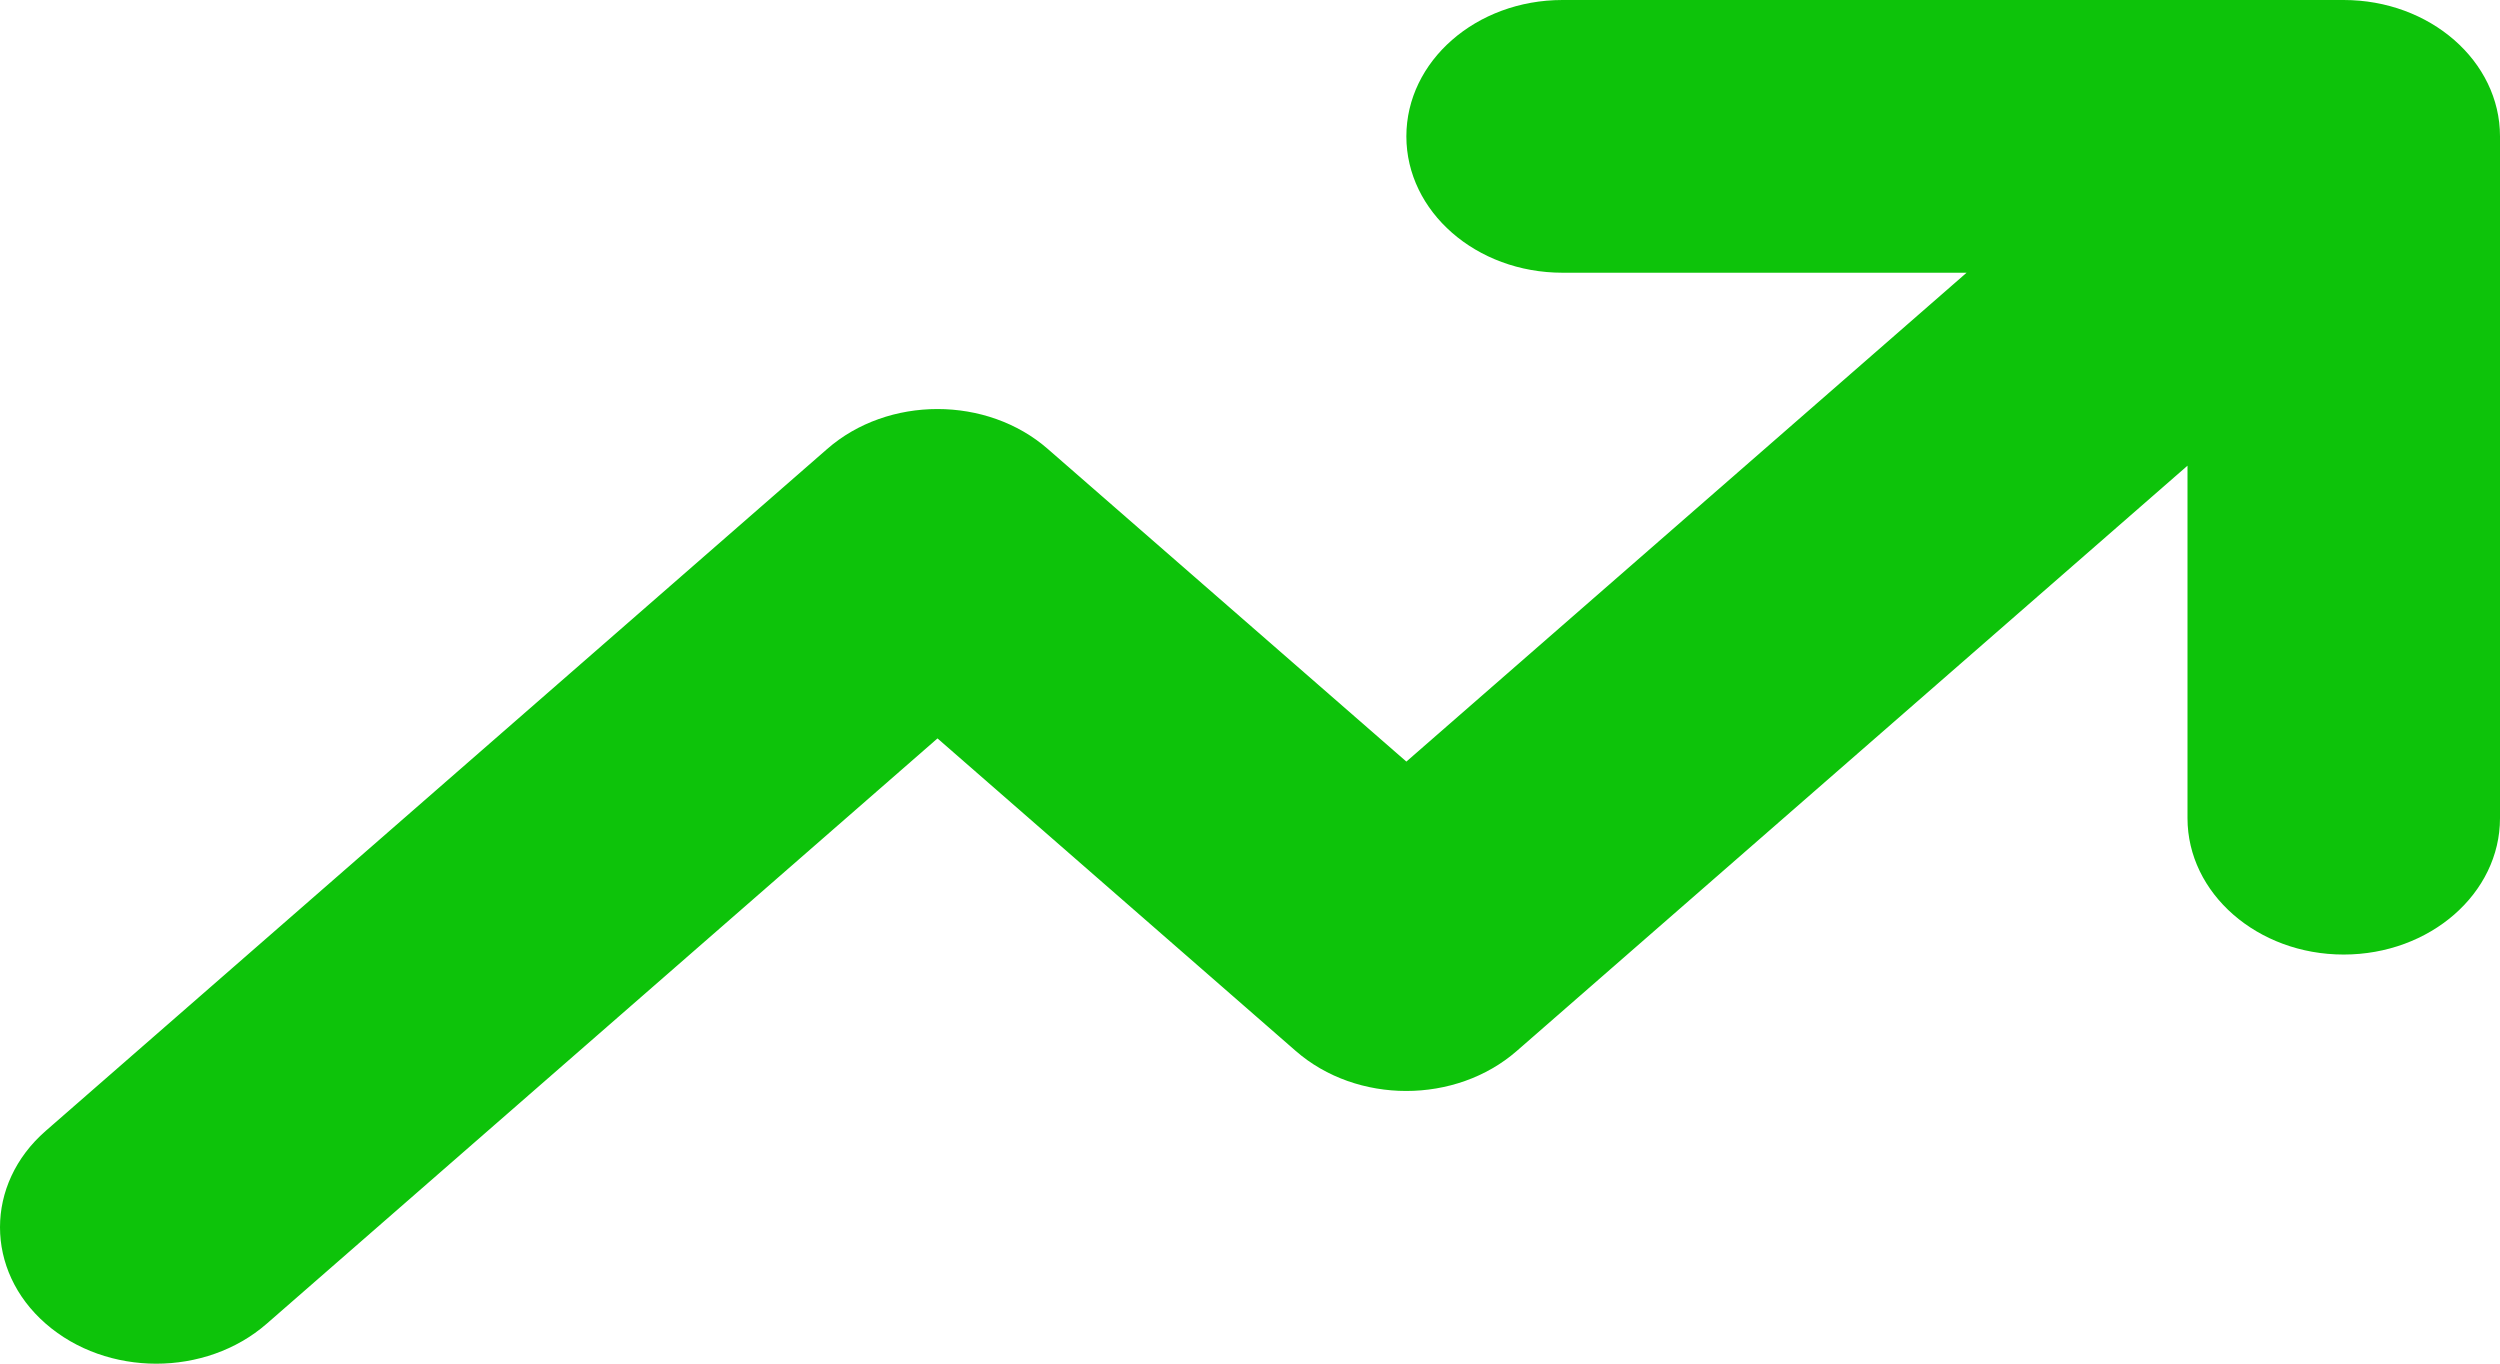 <svg width="11" height="6" viewBox="0 0 11 6" fill="none" xmlns="http://www.w3.org/2000/svg">
<path fill-rule="evenodd" clip-rule="evenodd" d="M6.875 1.2C6.495 1.2 6.188 0.931 6.188 0.6C6.188 0.269 6.495 0 6.875 0H10.312C10.692 0 11 0.269 11 0.6V3.6C11 3.931 10.692 4.2 10.312 4.2C9.933 4.2 9.625 3.931 9.625 3.6V2.049L6.674 4.624C6.405 4.859 5.97 4.859 5.701 4.624L4.125 3.249L1.174 5.824C0.905 6.059 0.47 6.059 0.201 5.824C-0.067 5.59 -0.067 5.21 0.201 4.976L3.639 1.976C3.907 1.741 4.343 1.741 4.611 1.976L6.188 3.351L8.653 1.2H6.875Z" fill="#0DC30A"/>
</svg>
